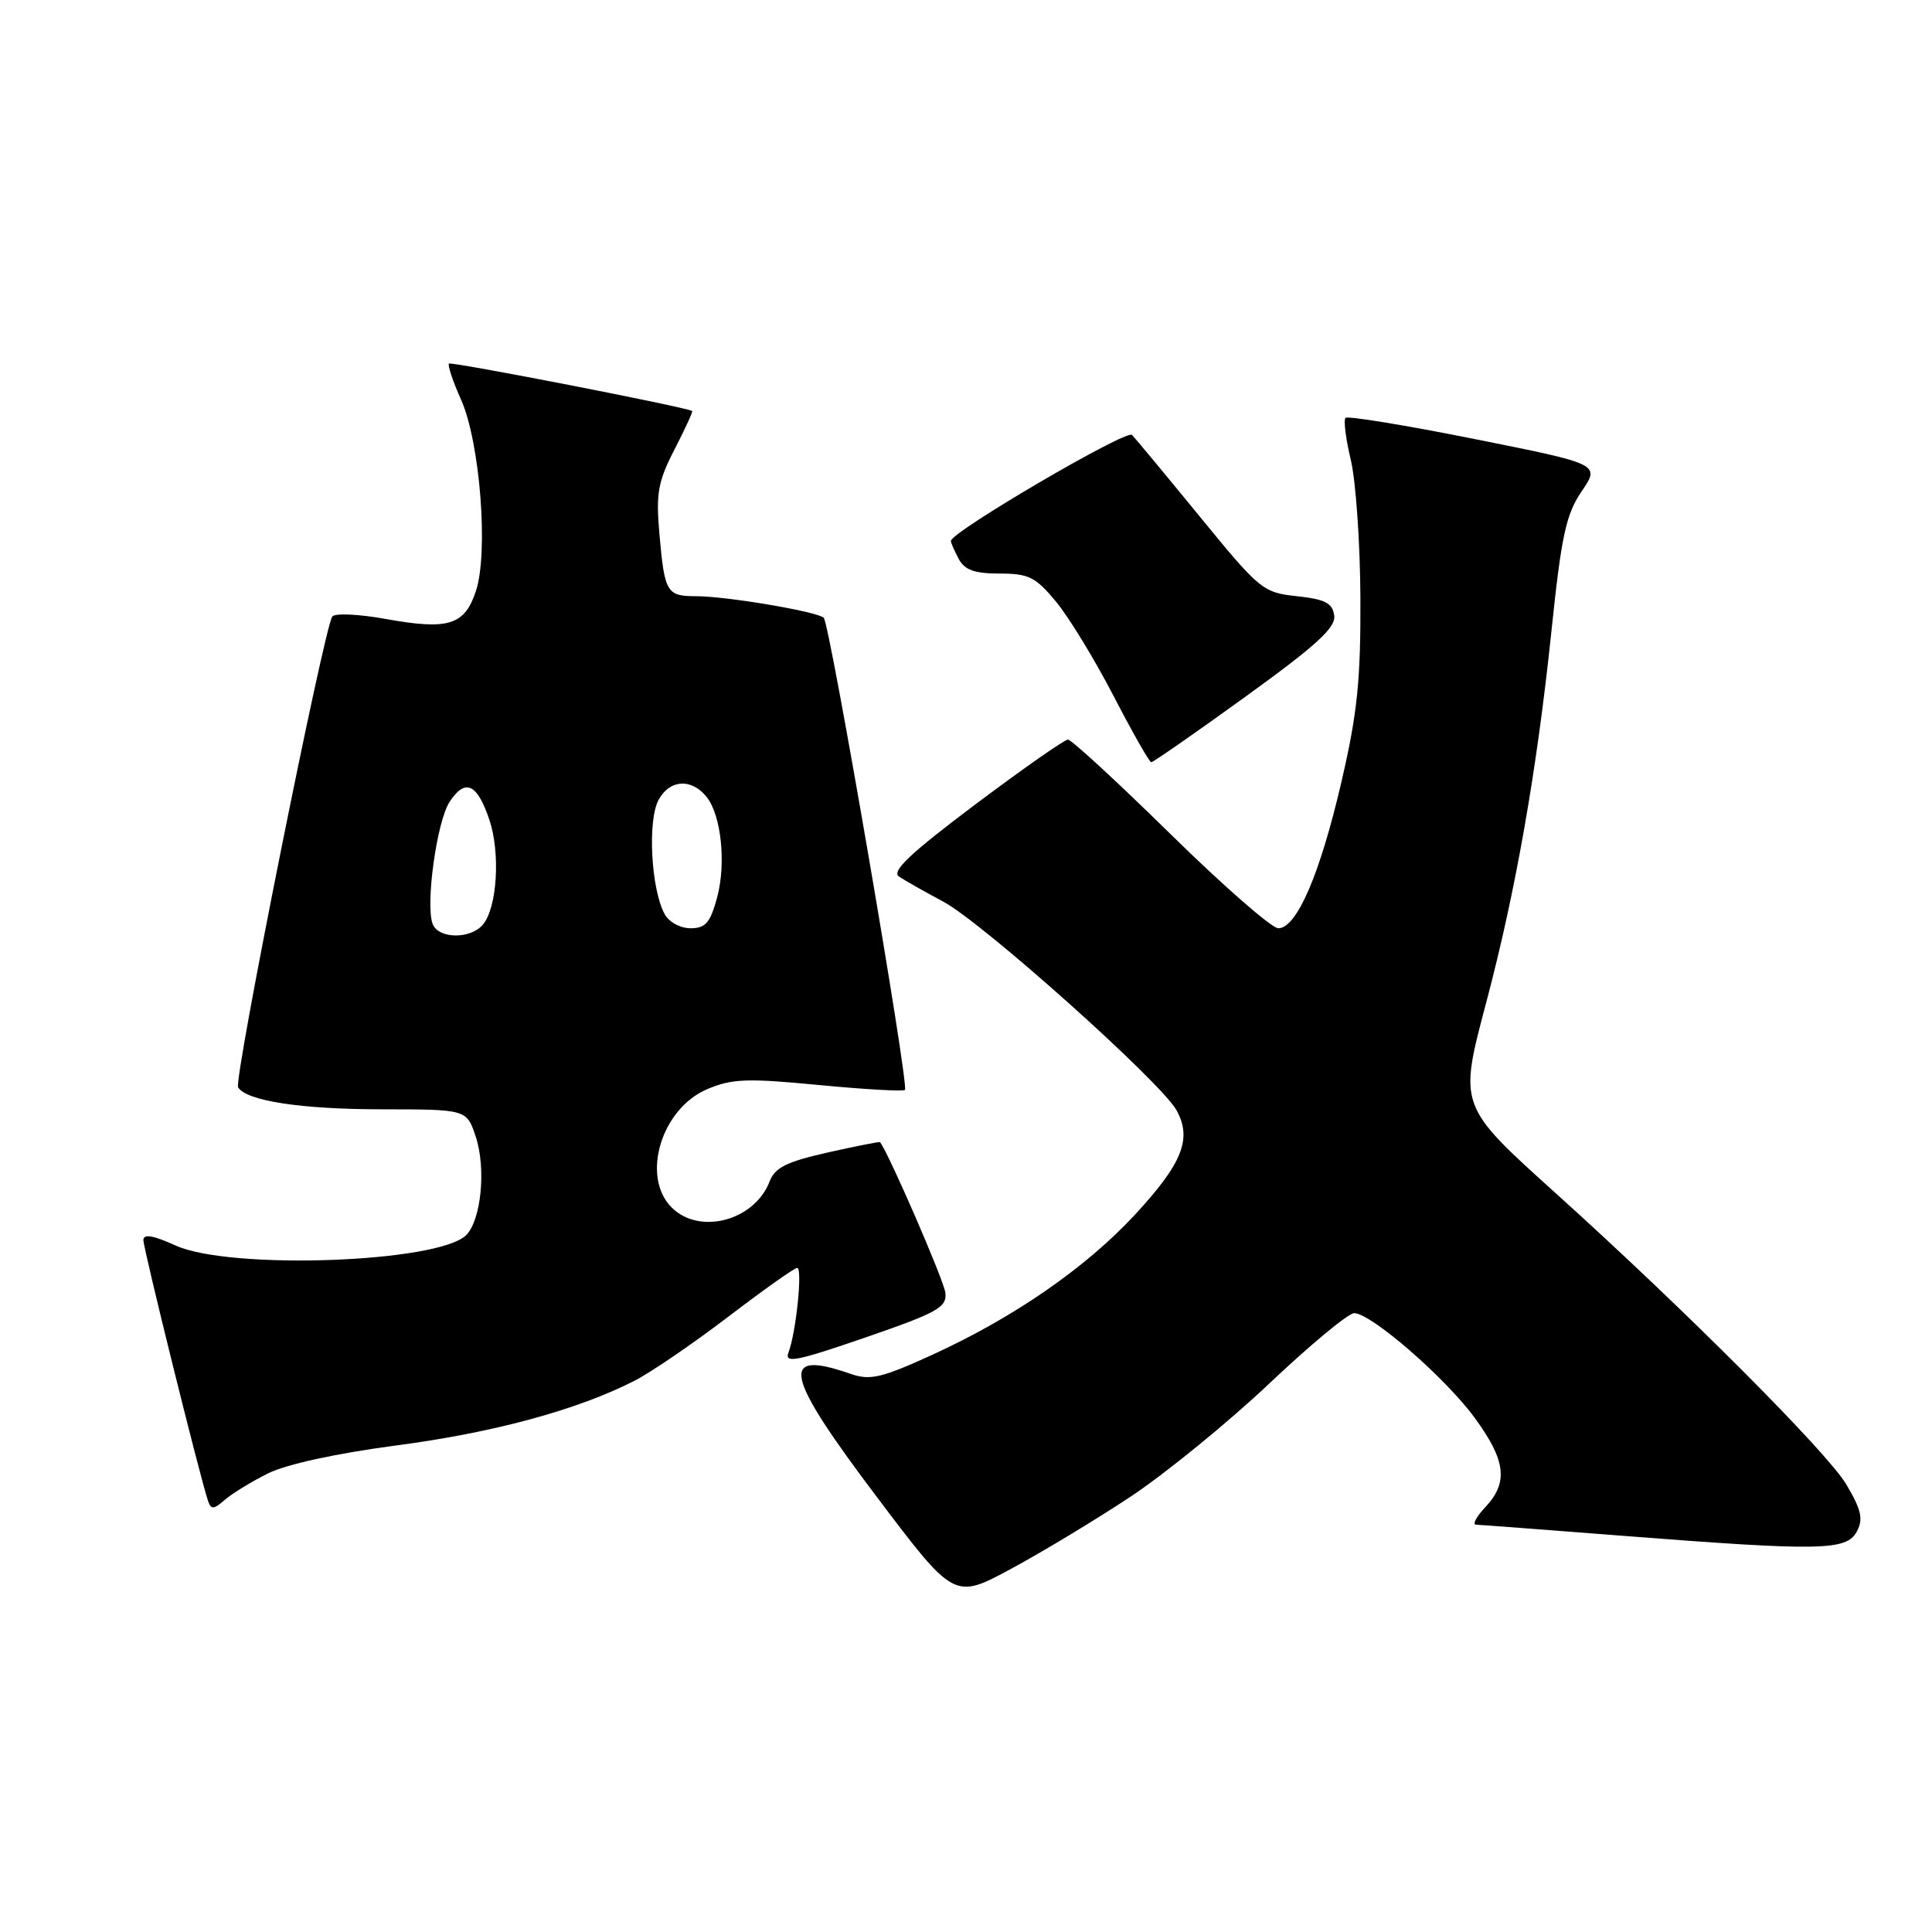 <?xml version="1.0" encoding="UTF-8" standalone="no"?>
<!DOCTYPE svg PUBLIC "-//W3C//DTD SVG 1.1//EN" "http://www.w3.org/Graphics/SVG/1.1/DTD/svg11.dtd" >
<svg xmlns="http://www.w3.org/2000/svg" xmlns:xlink="http://www.w3.org/1999/xlink" version="1.1" viewBox="0 0 256 256">
 <g >
 <path fill="currentColor"
d=" M 149.89 198.26 C 154.50 195.19 162.73 188.48 168.17 183.34 C 173.60 178.20 178.67 174.00 179.43 174.00 C 181.66 174.00 191.47 182.51 195.39 187.85 C 199.54 193.51 199.89 196.42 196.83 199.69 C 195.63 200.96 195.07 202.01 195.58 202.03 C 196.08 202.04 204.82 202.71 215.00 203.50 C 241.21 205.54 244.67 205.48 246.03 202.95 C 246.92 201.29 246.65 200.09 244.65 196.70 C 242.14 192.46 223.28 173.56 206.21 158.17 C 193.23 146.46 193.28 146.61 196.95 132.77 C 200.85 118.04 203.64 102.13 205.57 83.66 C 206.89 70.98 207.50 68.16 209.58 65.10 C 212.03 61.50 212.03 61.50 195.42 58.18 C 186.28 56.35 178.58 55.09 178.29 55.37 C 178.01 55.66 178.32 58.16 178.99 60.94 C 179.65 63.72 180.23 71.95 180.26 79.24 C 180.31 90.11 179.86 94.51 177.74 103.63 C 174.91 115.84 171.82 123.00 169.38 123.00 C 168.52 123.00 162.08 117.38 155.08 110.50 C 148.08 103.63 141.97 98.00 141.51 98.00 C 141.05 98.00 135.51 101.88 129.21 106.61 C 120.59 113.09 118.09 115.45 119.12 116.15 C 119.88 116.66 122.53 118.16 125.00 119.48 C 130.20 122.25 153.76 143.32 155.88 147.09 C 157.99 150.86 156.70 154.13 150.40 160.94 C 143.85 168.01 134.28 174.62 123.44 179.56 C 116.77 182.60 115.28 182.94 112.70 182.04 C 103.17 178.72 103.89 182.08 116.22 198.40 C 126.44 211.94 126.44 211.94 133.97 207.88 C 138.11 205.65 145.28 201.32 149.89 198.26 Z  M 35.50 195.24 C 37.94 194.02 44.57 192.58 52.50 191.53 C 65.39 189.84 76.52 186.82 84.07 182.96 C 86.23 181.86 91.81 178.05 96.49 174.48 C 101.16 170.92 105.27 168.00 105.63 168.00 C 106.37 168.00 105.48 176.62 104.47 179.24 C 103.91 180.69 105.58 180.36 114.65 177.23 C 124.22 173.93 125.47 173.24 125.27 171.32 C 125.11 169.75 117.93 153.19 116.62 151.34 C 116.55 151.25 113.43 151.87 109.68 152.71 C 104.26 153.93 102.68 154.71 101.99 156.52 C 100.01 161.74 92.70 163.70 89.00 160.00 C 84.91 155.91 87.61 146.91 93.71 144.32 C 96.98 142.93 99.00 142.85 108.50 143.77 C 114.55 144.35 119.69 144.64 119.91 144.42 C 120.49 143.85 109.96 82.65 109.15 81.86 C 108.31 81.04 96.26 79.00 92.23 79.00 C 88.34 79.00 88.06 78.52 87.38 70.79 C 86.90 65.36 87.18 63.82 89.38 59.55 C 90.78 56.83 91.83 54.54 91.72 54.46 C 90.93 53.95 59.79 47.88 59.49 48.18 C 59.29 48.38 60.00 50.52 61.08 52.93 C 63.61 58.58 64.75 73.20 63.06 78.32 C 61.56 82.87 59.41 83.52 51.02 82.00 C 47.56 81.38 44.42 81.23 44.04 81.68 C 42.99 82.91 30.94 143.09 31.55 144.08 C 32.66 145.88 39.95 146.99 50.67 146.99 C 61.84 147.00 61.84 147.00 63.04 150.62 C 64.43 154.83 63.76 161.67 61.77 163.66 C 58.10 167.32 30.47 168.31 23.25 165.03 C 20.28 163.68 19.00 163.47 19.00 164.32 C 19.00 165.47 26.53 195.86 27.57 198.89 C 27.96 200.04 28.33 200.02 29.77 198.75 C 30.72 197.92 33.30 196.34 35.50 195.24 Z  M 165.05 92.30 C 174.47 85.49 177.02 83.16 176.79 81.55 C 176.56 79.91 175.58 79.40 171.85 79.00 C 167.35 78.52 166.92 78.17 159.02 68.50 C 154.52 63.00 150.46 58.11 150.00 57.63 C 149.27 56.87 126.00 70.49 126.00 71.68 C 126.00 71.93 126.47 73.00 127.04 74.07 C 127.82 75.53 129.14 76.00 132.46 76.00 C 136.32 76.00 137.23 76.46 139.95 79.75 C 141.65 81.81 145.08 87.44 147.57 92.25 C 150.06 97.06 152.30 101.00 152.55 101.00 C 152.80 101.00 158.43 97.09 165.05 92.30 Z  M 57.33 122.43 C 56.35 119.87 57.88 108.84 59.57 106.26 C 61.63 103.10 63.21 103.80 64.83 108.58 C 66.32 112.98 65.89 120.22 64.00 122.50 C 62.36 124.47 58.10 124.43 57.33 122.43 Z  M 88.06 121.11 C 86.26 117.76 85.79 108.73 87.26 106.00 C 88.74 103.25 91.69 103.10 93.68 105.66 C 95.58 108.12 96.22 114.45 95.03 118.89 C 94.12 122.27 93.49 123.00 91.50 123.00 C 90.14 123.00 88.62 122.17 88.06 121.11 Z "/>
</g>
</svg>